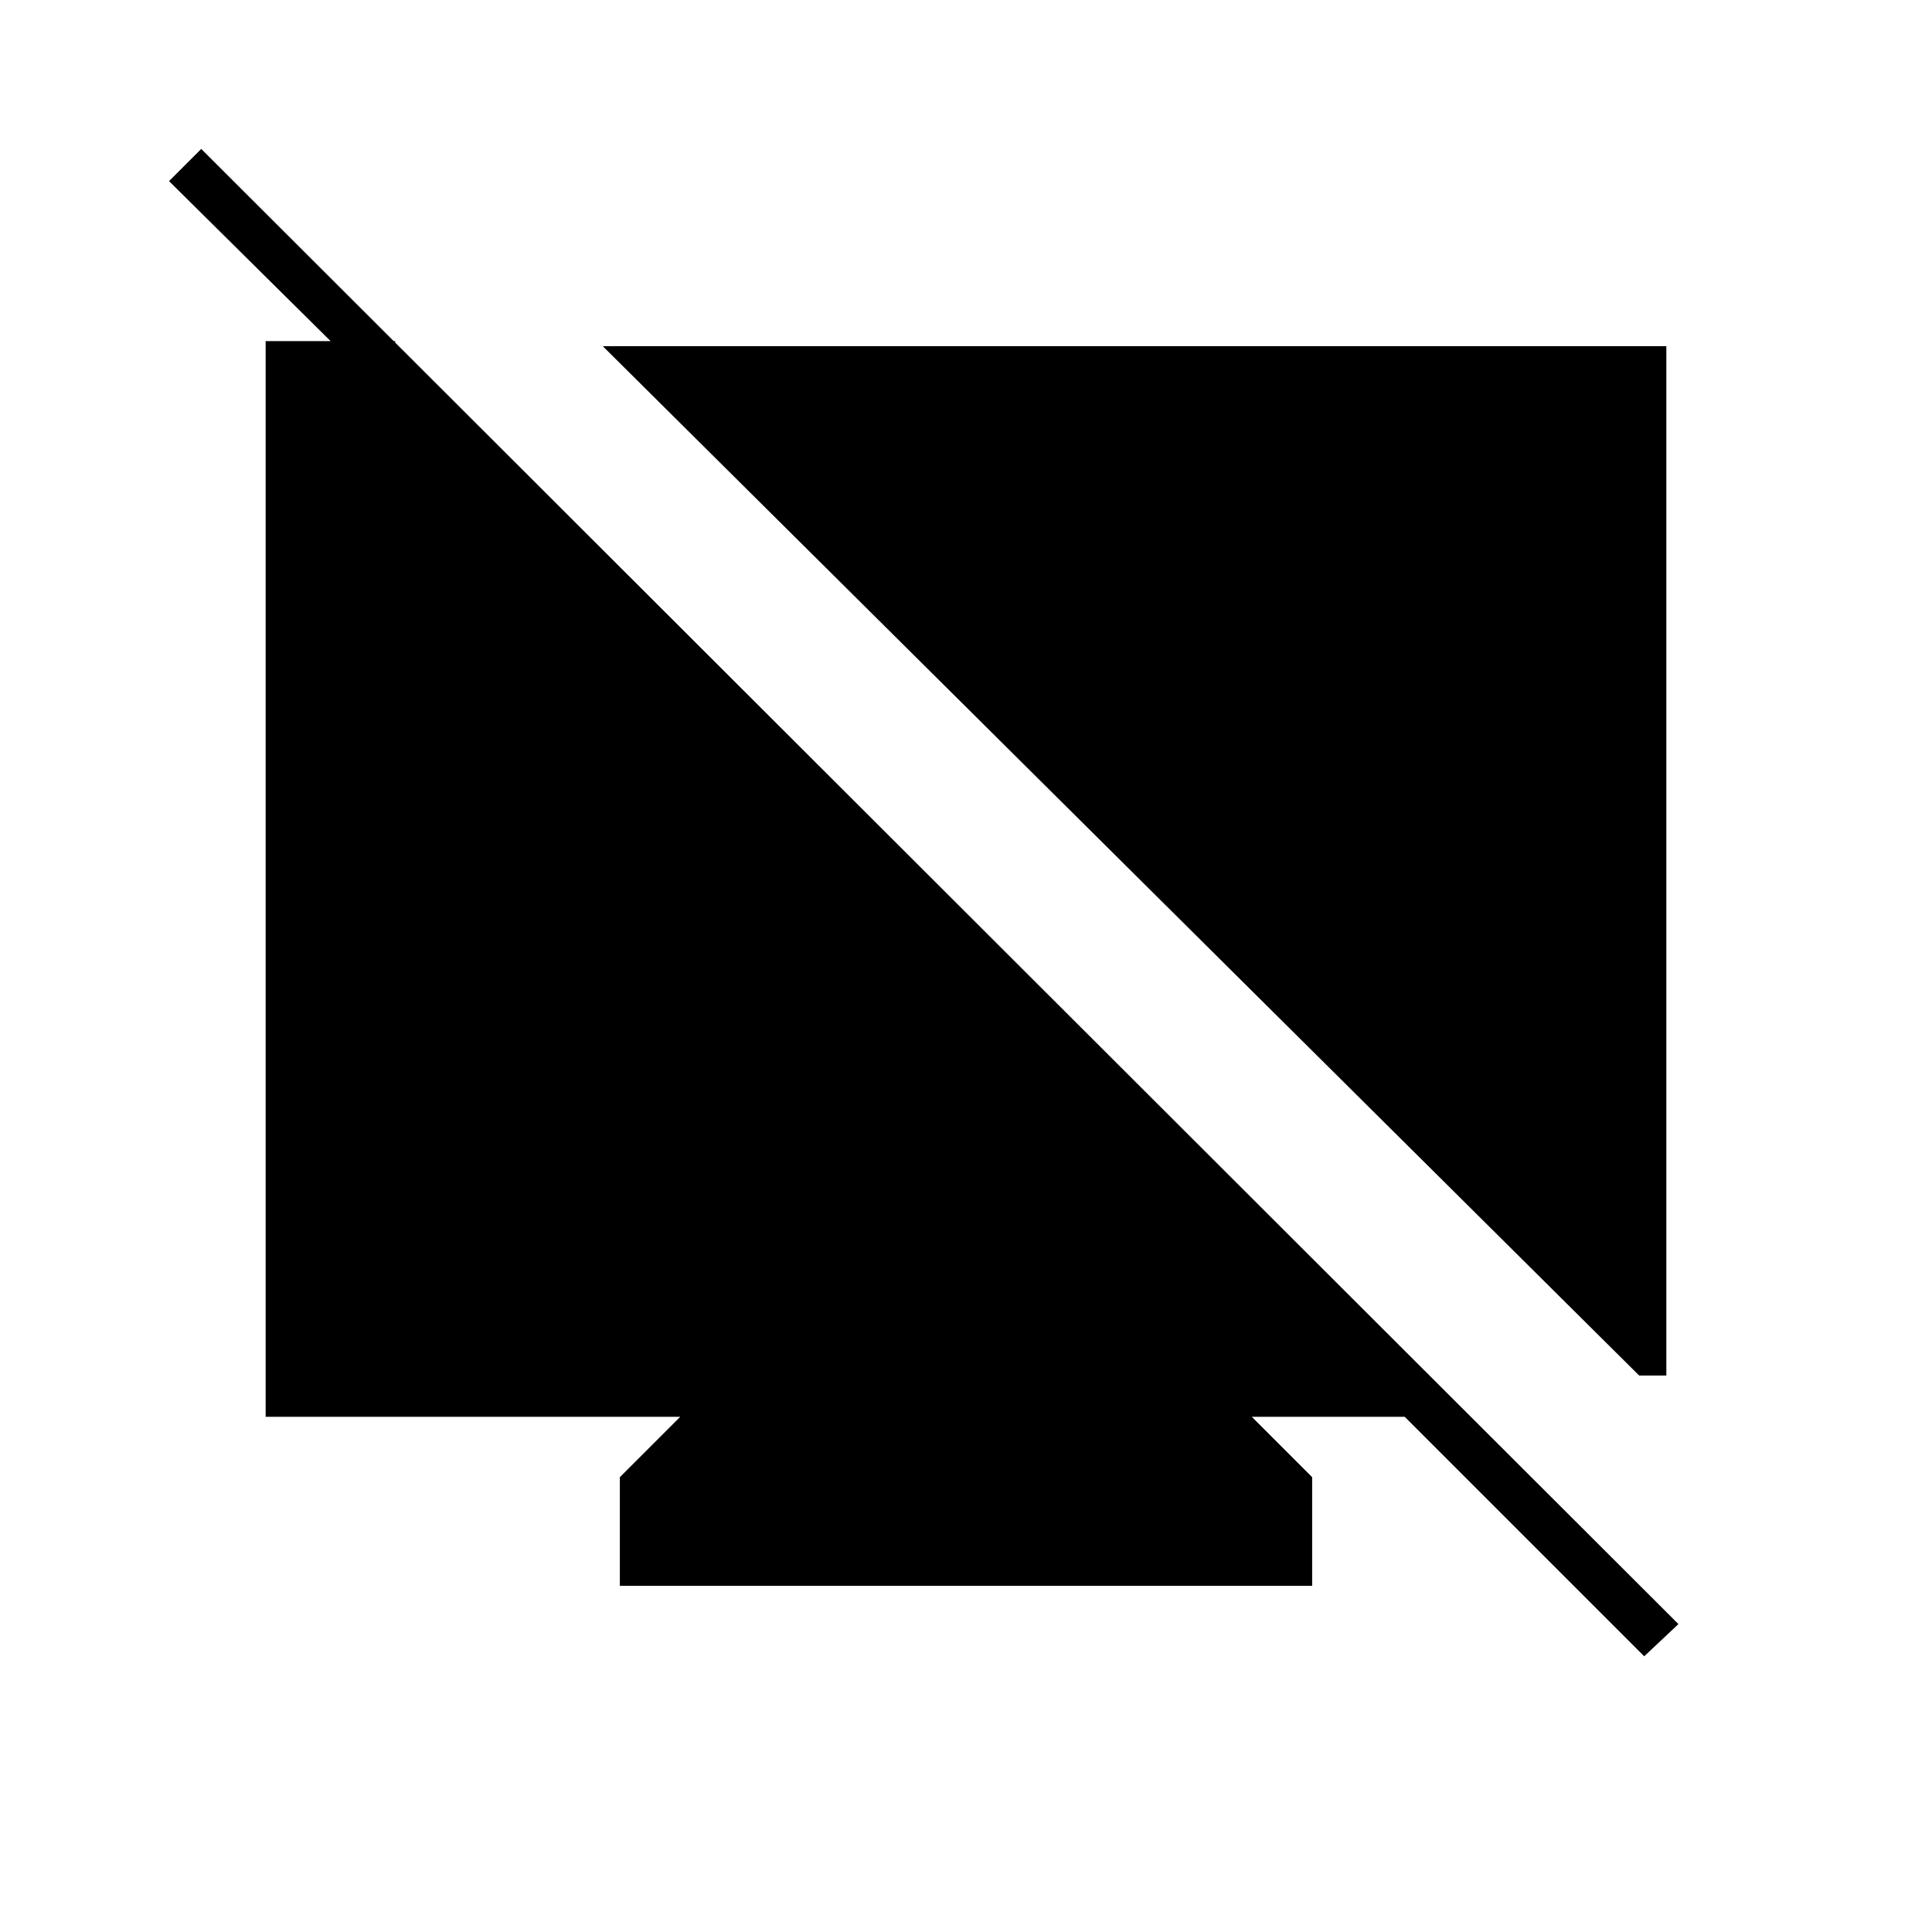 <svg xmlns="http://www.w3.org/2000/svg" height="48" viewBox="0 -960 960 960" width="48"><path d="M817-137 698-256h-76l30 30v54H308v-54l30-30H132v-534.5h64.5l-10 22L84-870l16-16 734 733-17 16Zm-2.5-139.5L299.5-788H828v511.5h-13.5Z"/></svg>